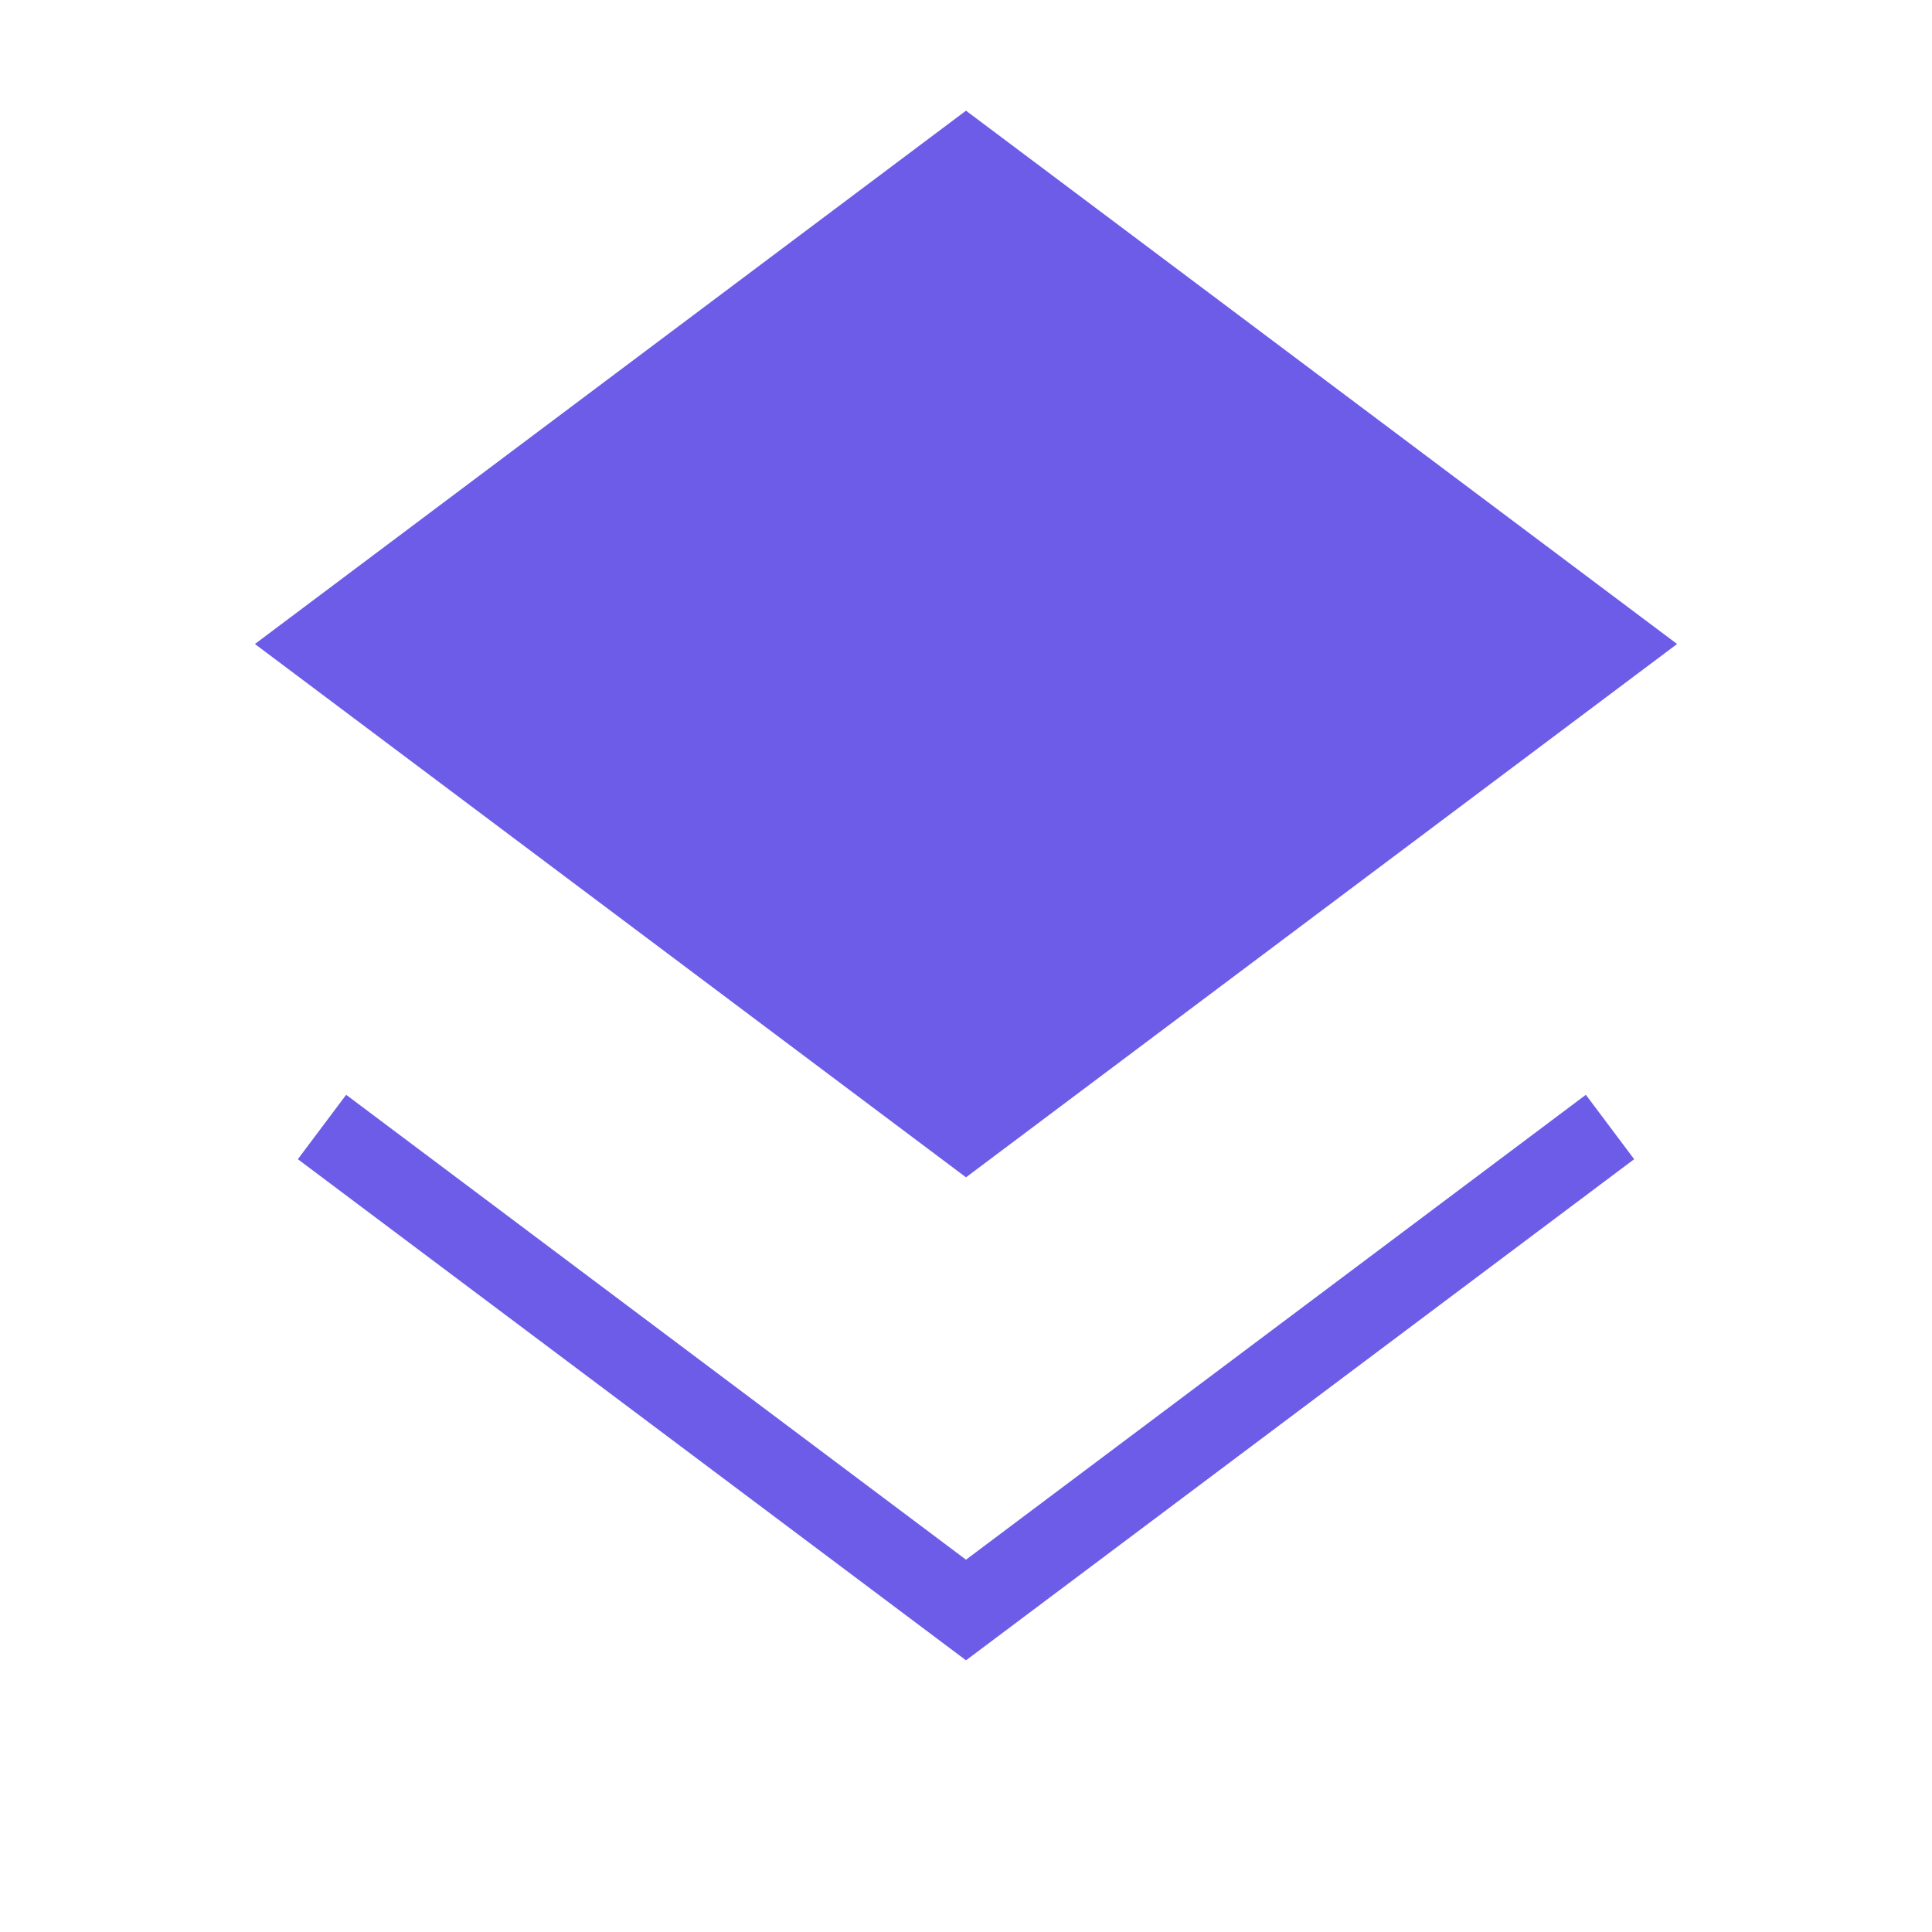 <svg width="24" height="24" viewBox="0 0 24 24" fill="none" xmlns="http://www.w3.org/2000/svg">
  <path d="M12 2L4 8L12 14L20 8L12 2Z" fill="#6c5ce7" stroke="#6c5ce7" strokeWidth="2" strokeLinecap="round" strokeLinejoin="round"/>
  <path d="M4 14L12 20L20 14" fill="none" stroke="#6c5ce7" strokeWidth="2" strokeLinecap="round" strokeLinejoin="round"/>
</svg>
